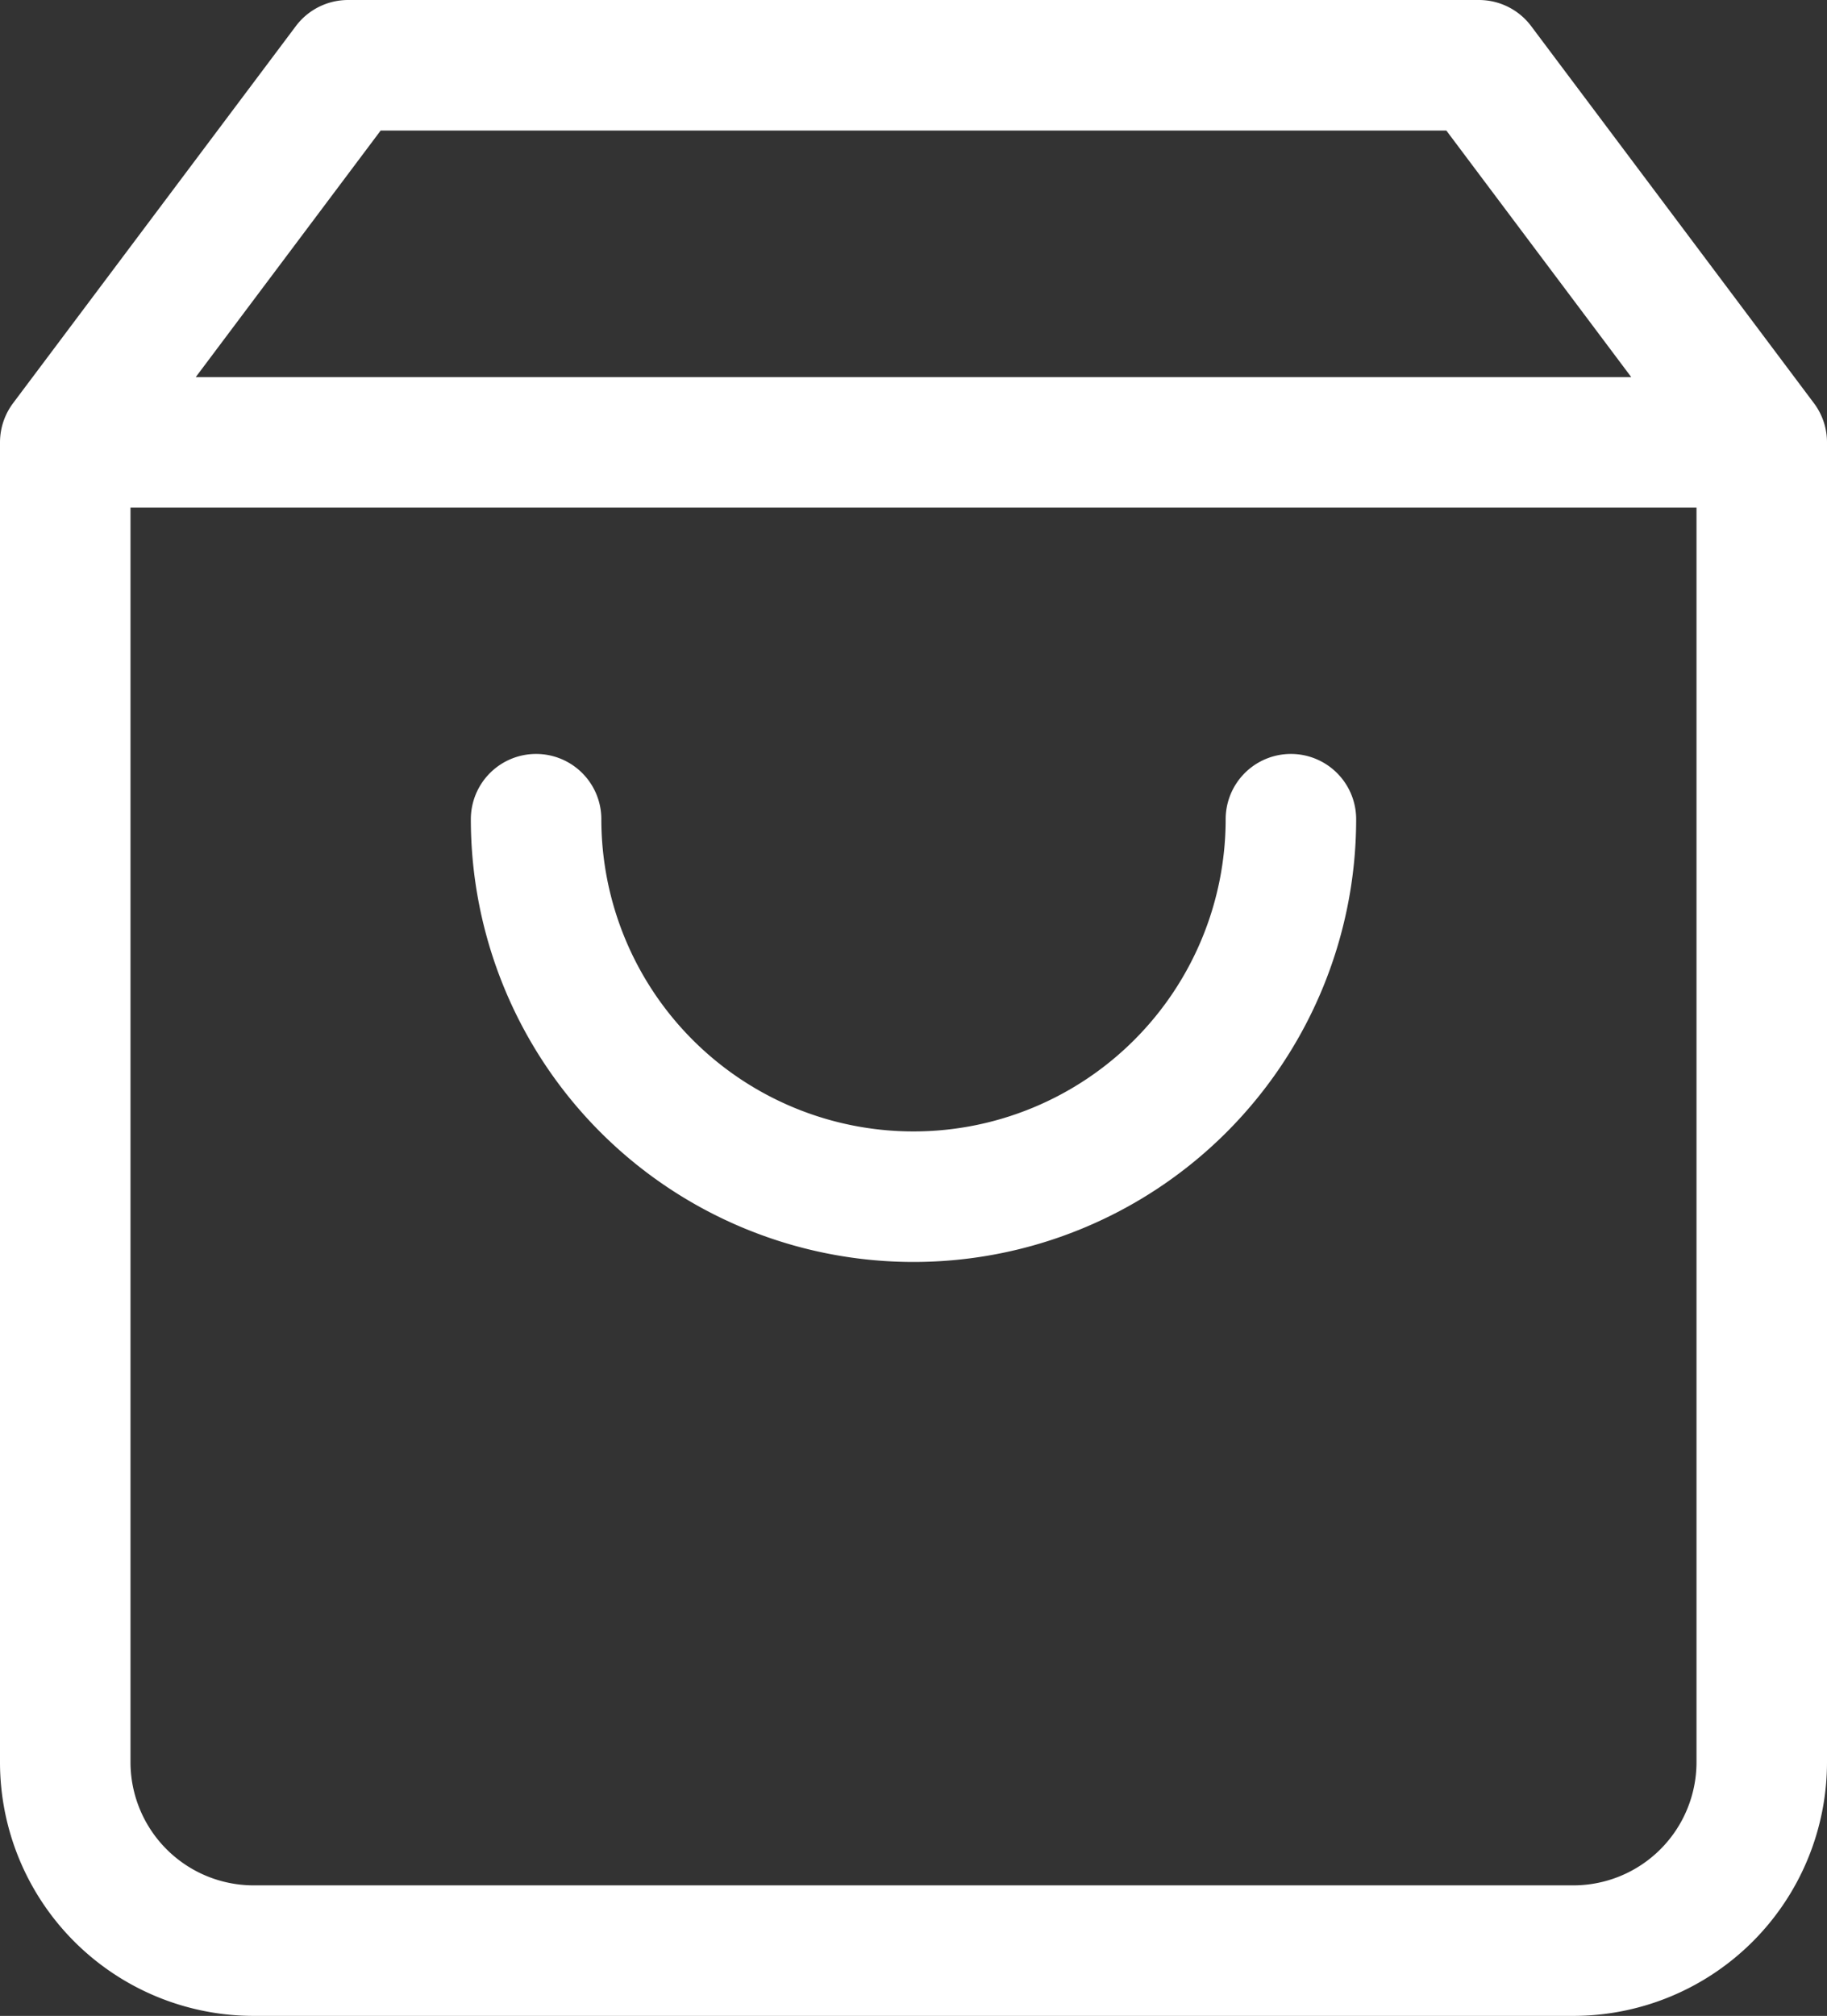 <svg xmlns="http://www.w3.org/2000/svg" width="14" height="15.444" viewBox="0 0 14 15.444">
  <rect x="0" y="0" width="14" height="15.444" fill="#333333" stroke="none"/>
  <g id="shop-icon" transform="translate(-4 -2.5)">
    <path id="Path_98" data-name="Path 98" d="M6.667,3,4.5,5.889V16a1.444,1.444,0,0,0,1.444,1.444H16.056A1.444,1.444,0,0,0,17.5,16V5.889L15.333,3ZM4.5,5.889h13" transform="translate(0 0)" fill="none" stroke="#fff" stroke-linecap="round" stroke-linejoin="round" stroke-width="1"/>
    <path id="Path_99" data-name="Path 99" d="M17.784,15A2.892,2.892,0,0,1,12,15" transform="translate(-3.892 -6.224)" fill="none" stroke="#fff" stroke-linecap="round" stroke-linejoin="round" stroke-width="1"/>
  </g>
</svg>
